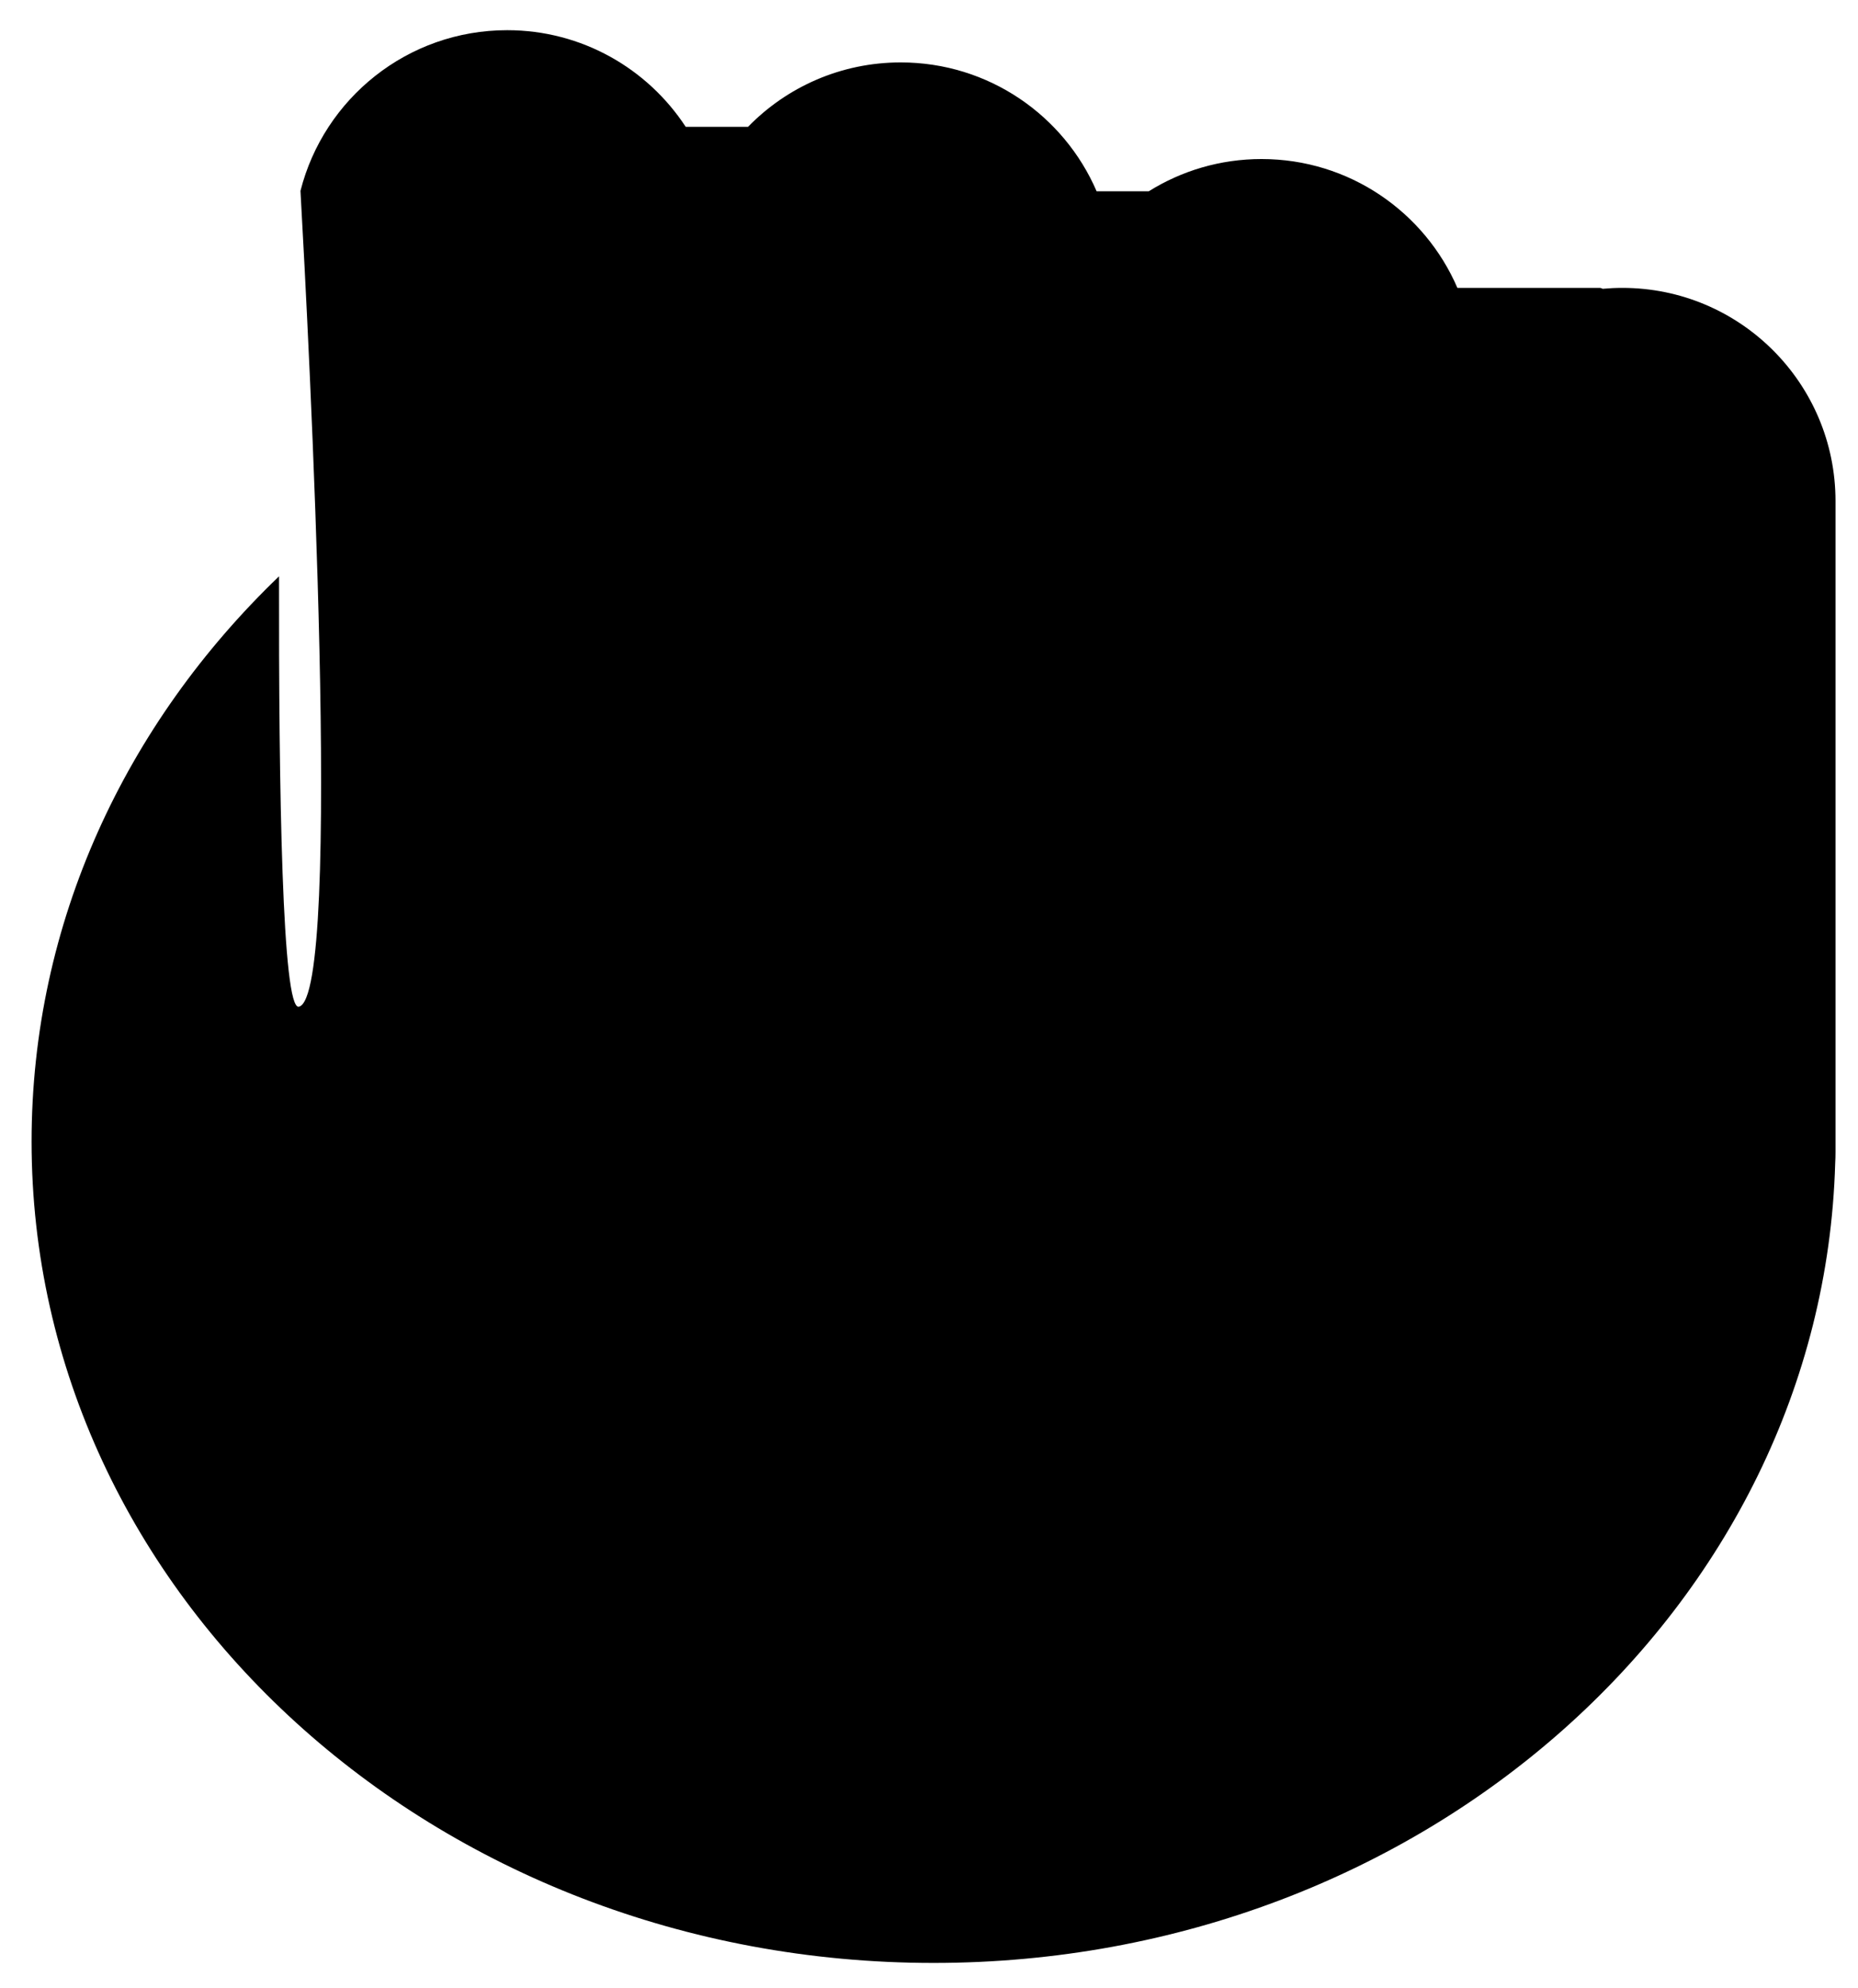 <svg
  width="57"
  height="61"
  viewBox="0 0 57 61"
  fill="currentcolor"
  xmlns="http://www.w3.org/2000/svg"
>
  <path
    fill-rule="evenodd"
    clip-rule="evenodd"
    d="M9.218 5.856C9.936 3.023 12.502 0.926 15.559 0.926C17.851 0.926 19.868 2.106 21.036 3.891H22.948C24.136 2.672 25.796 1.915 27.633 1.915C30.326 1.915 32.639 3.542 33.642 5.868H35.243C36.246 5.241 37.431 4.879 38.701 4.879C41.395 4.879 43.707 6.507 44.71 8.832H49.064C49.101 8.832 49.136 8.842 49.166 8.86C49.365 8.842 49.566 8.832 49.77 8.832C53.382 8.832 56.31 11.761 56.31 15.373V34.984L56.31 35.021L56.31 35.057V35.339C56.31 35.459 56.307 35.578 56.3 35.697C55.907 49.302 43.673 60.221 28.639 60.221C13.357 60.221 0.969 48.938 0.969 35.021C0.969 28.303 3.855 22.199 8.56 17.681C8.549 24.23 8.659 31.001 9.169 30.885C10.535 30.574 9.468 10.288 9.218 5.856Z"
    fill="currentcolor"
  />
</svg>
